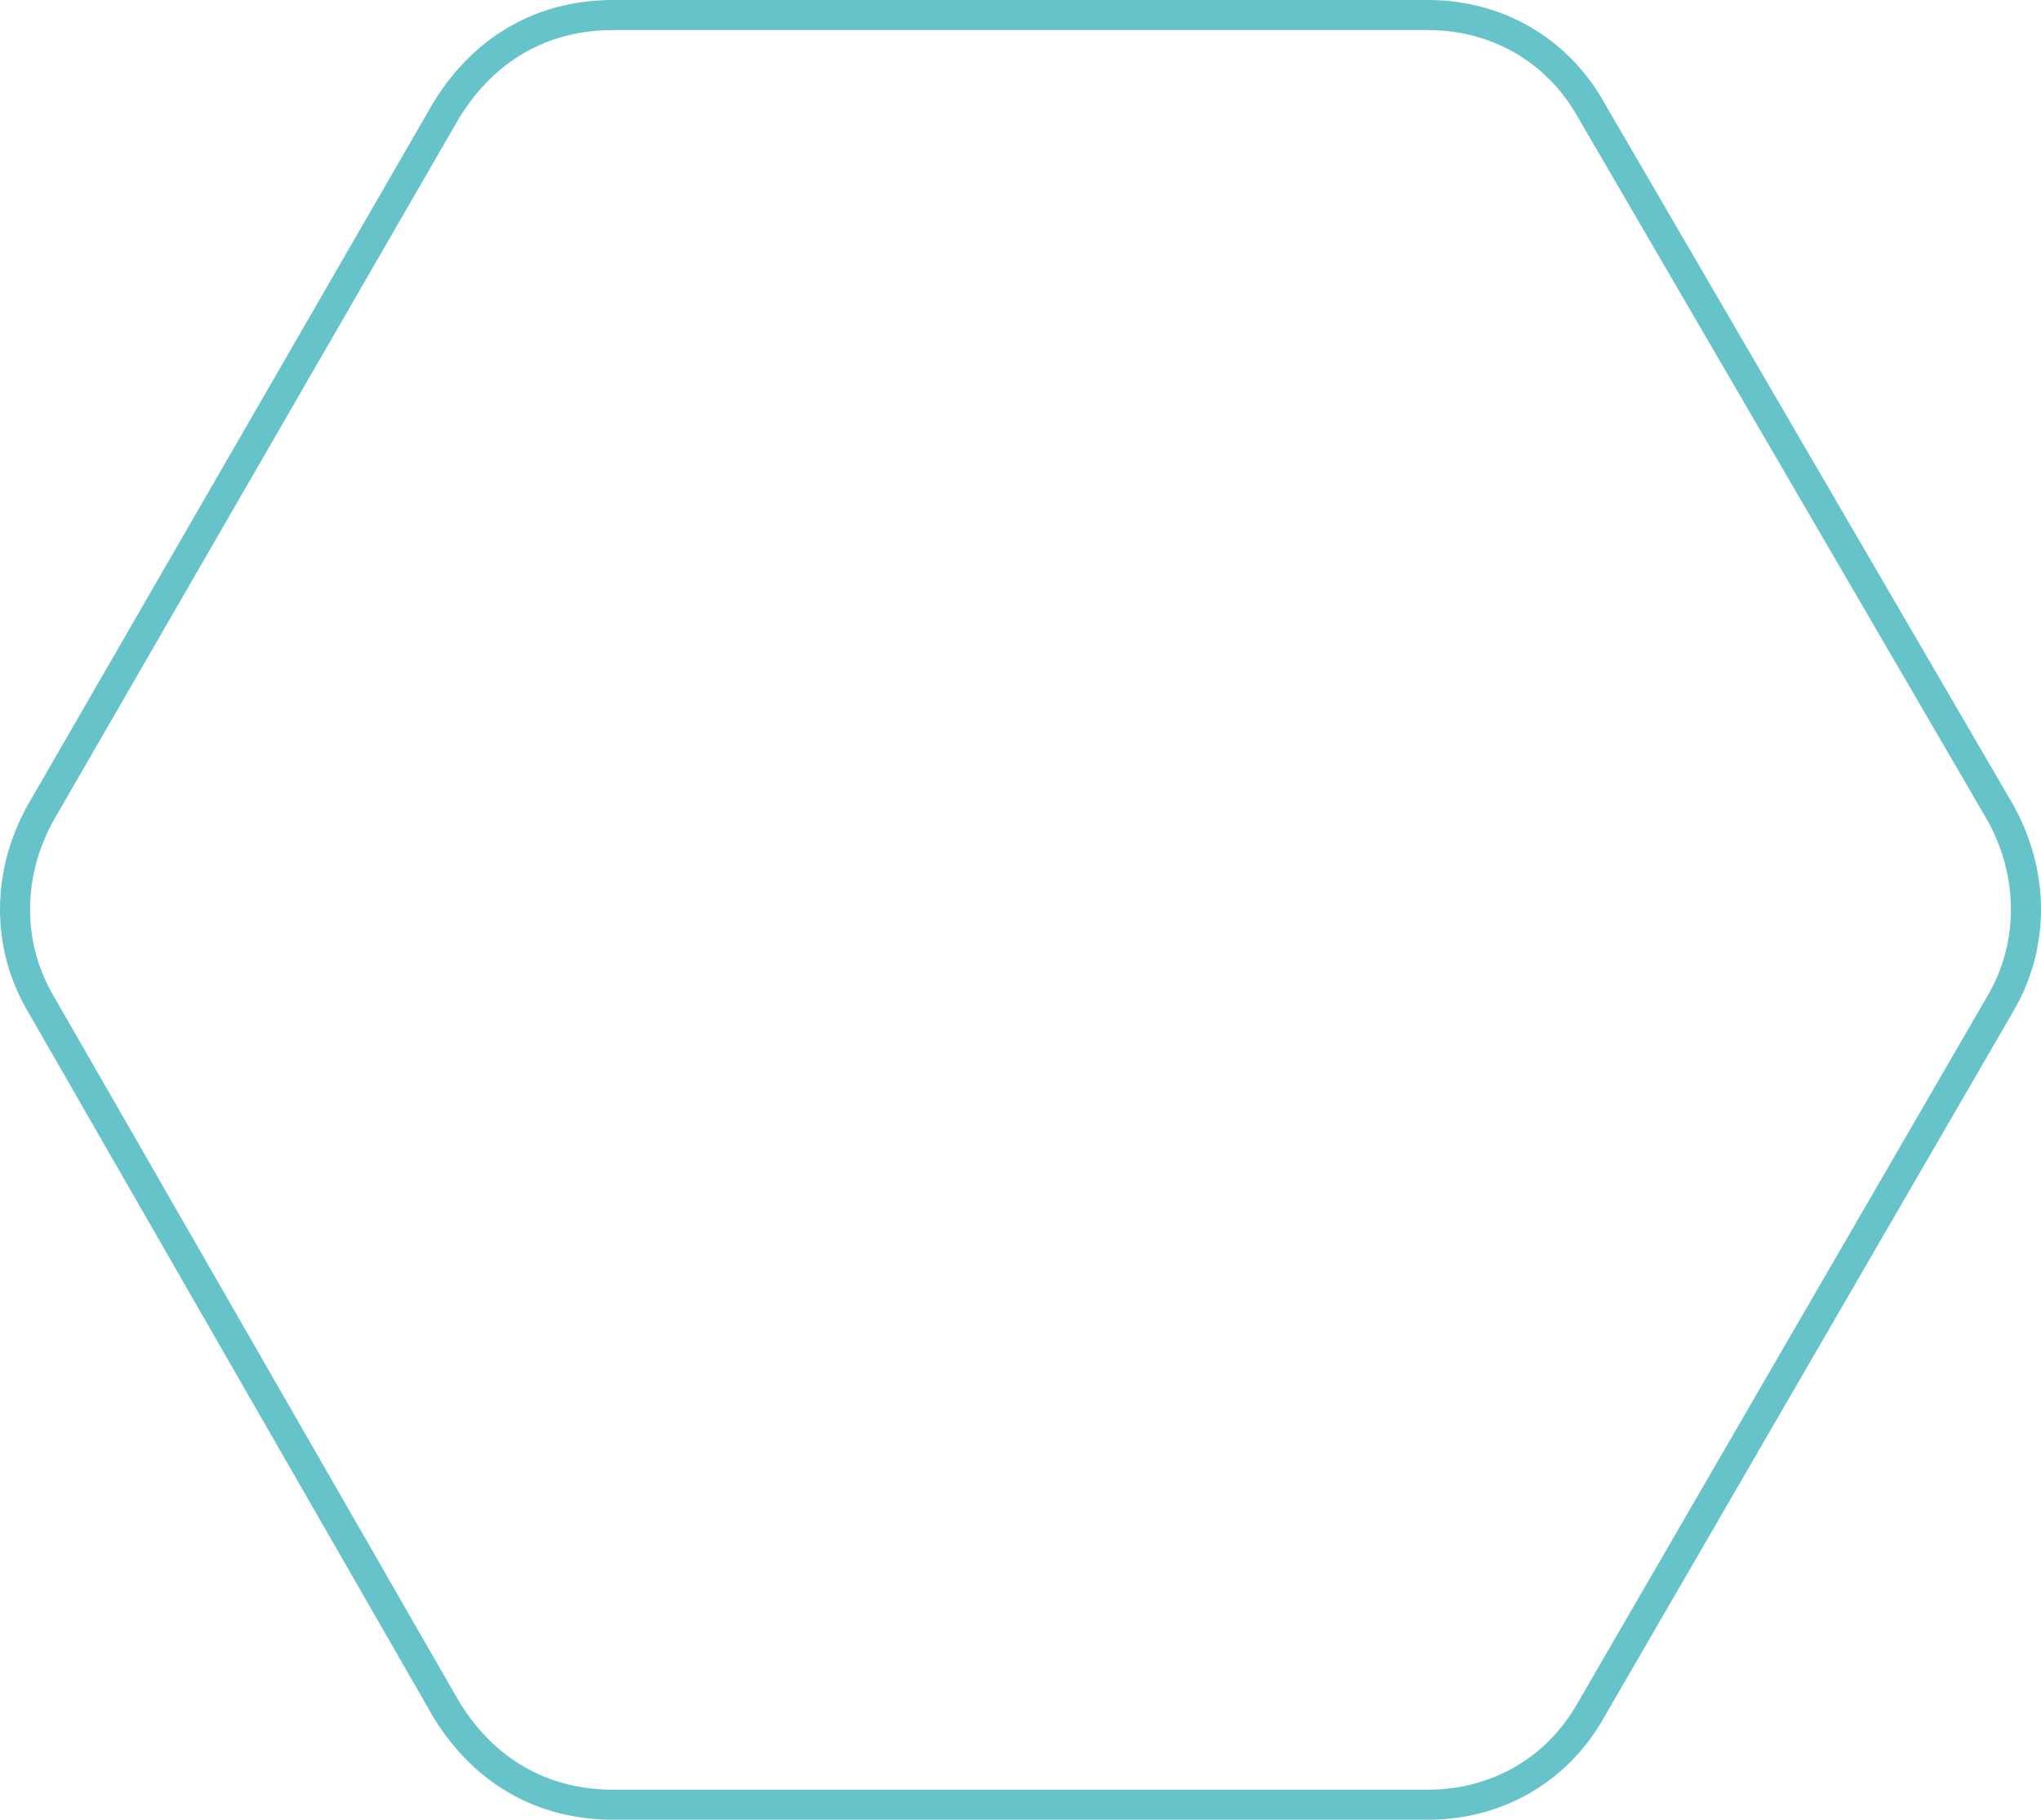 <?xml version="1.0" encoding="utf-8"?>
<!-- Generator: Adobe Illustrator 16.0.0, SVG Export Plug-In . SVG Version: 6.00 Build 0)  -->
<!DOCTYPE svg PUBLIC "-//W3C//DTD SVG 1.1//EN" "http://www.w3.org/Graphics/SVG/1.1/DTD/svg11.dtd">
<svg version="1.1" id="Layer_1" xmlns="http://www.w3.org/2000/svg" xmlns:xlink="http://www.w3.org/1999/xlink" x="0px" y="0px"
	 width="67.914px" height="60.542px" viewBox="0 0 67.914 60.542" enable-background="new 0 0 67.914 60.542" xml:space="preserve">
<path fill="none" stroke="#66C3CA" stroke-miterlimit="10" d="M66.563,27.04L52.953,3.676C51.817,1.636,49.778,0.5,47.51,0.5H20.404
	c-2.382,0-4.311,1.136-5.559,3.176L1.353,27.04c-1.137,2.041-1.137,4.423,0,6.351l13.493,23.477
	c1.248,2.041,3.177,3.176,5.559,3.176H47.51c2.269,0,4.308-1.135,5.443-3.176l13.61-23.477
	C67.697,31.462,67.697,29.081,66.563,27.04z"/>
</svg>
